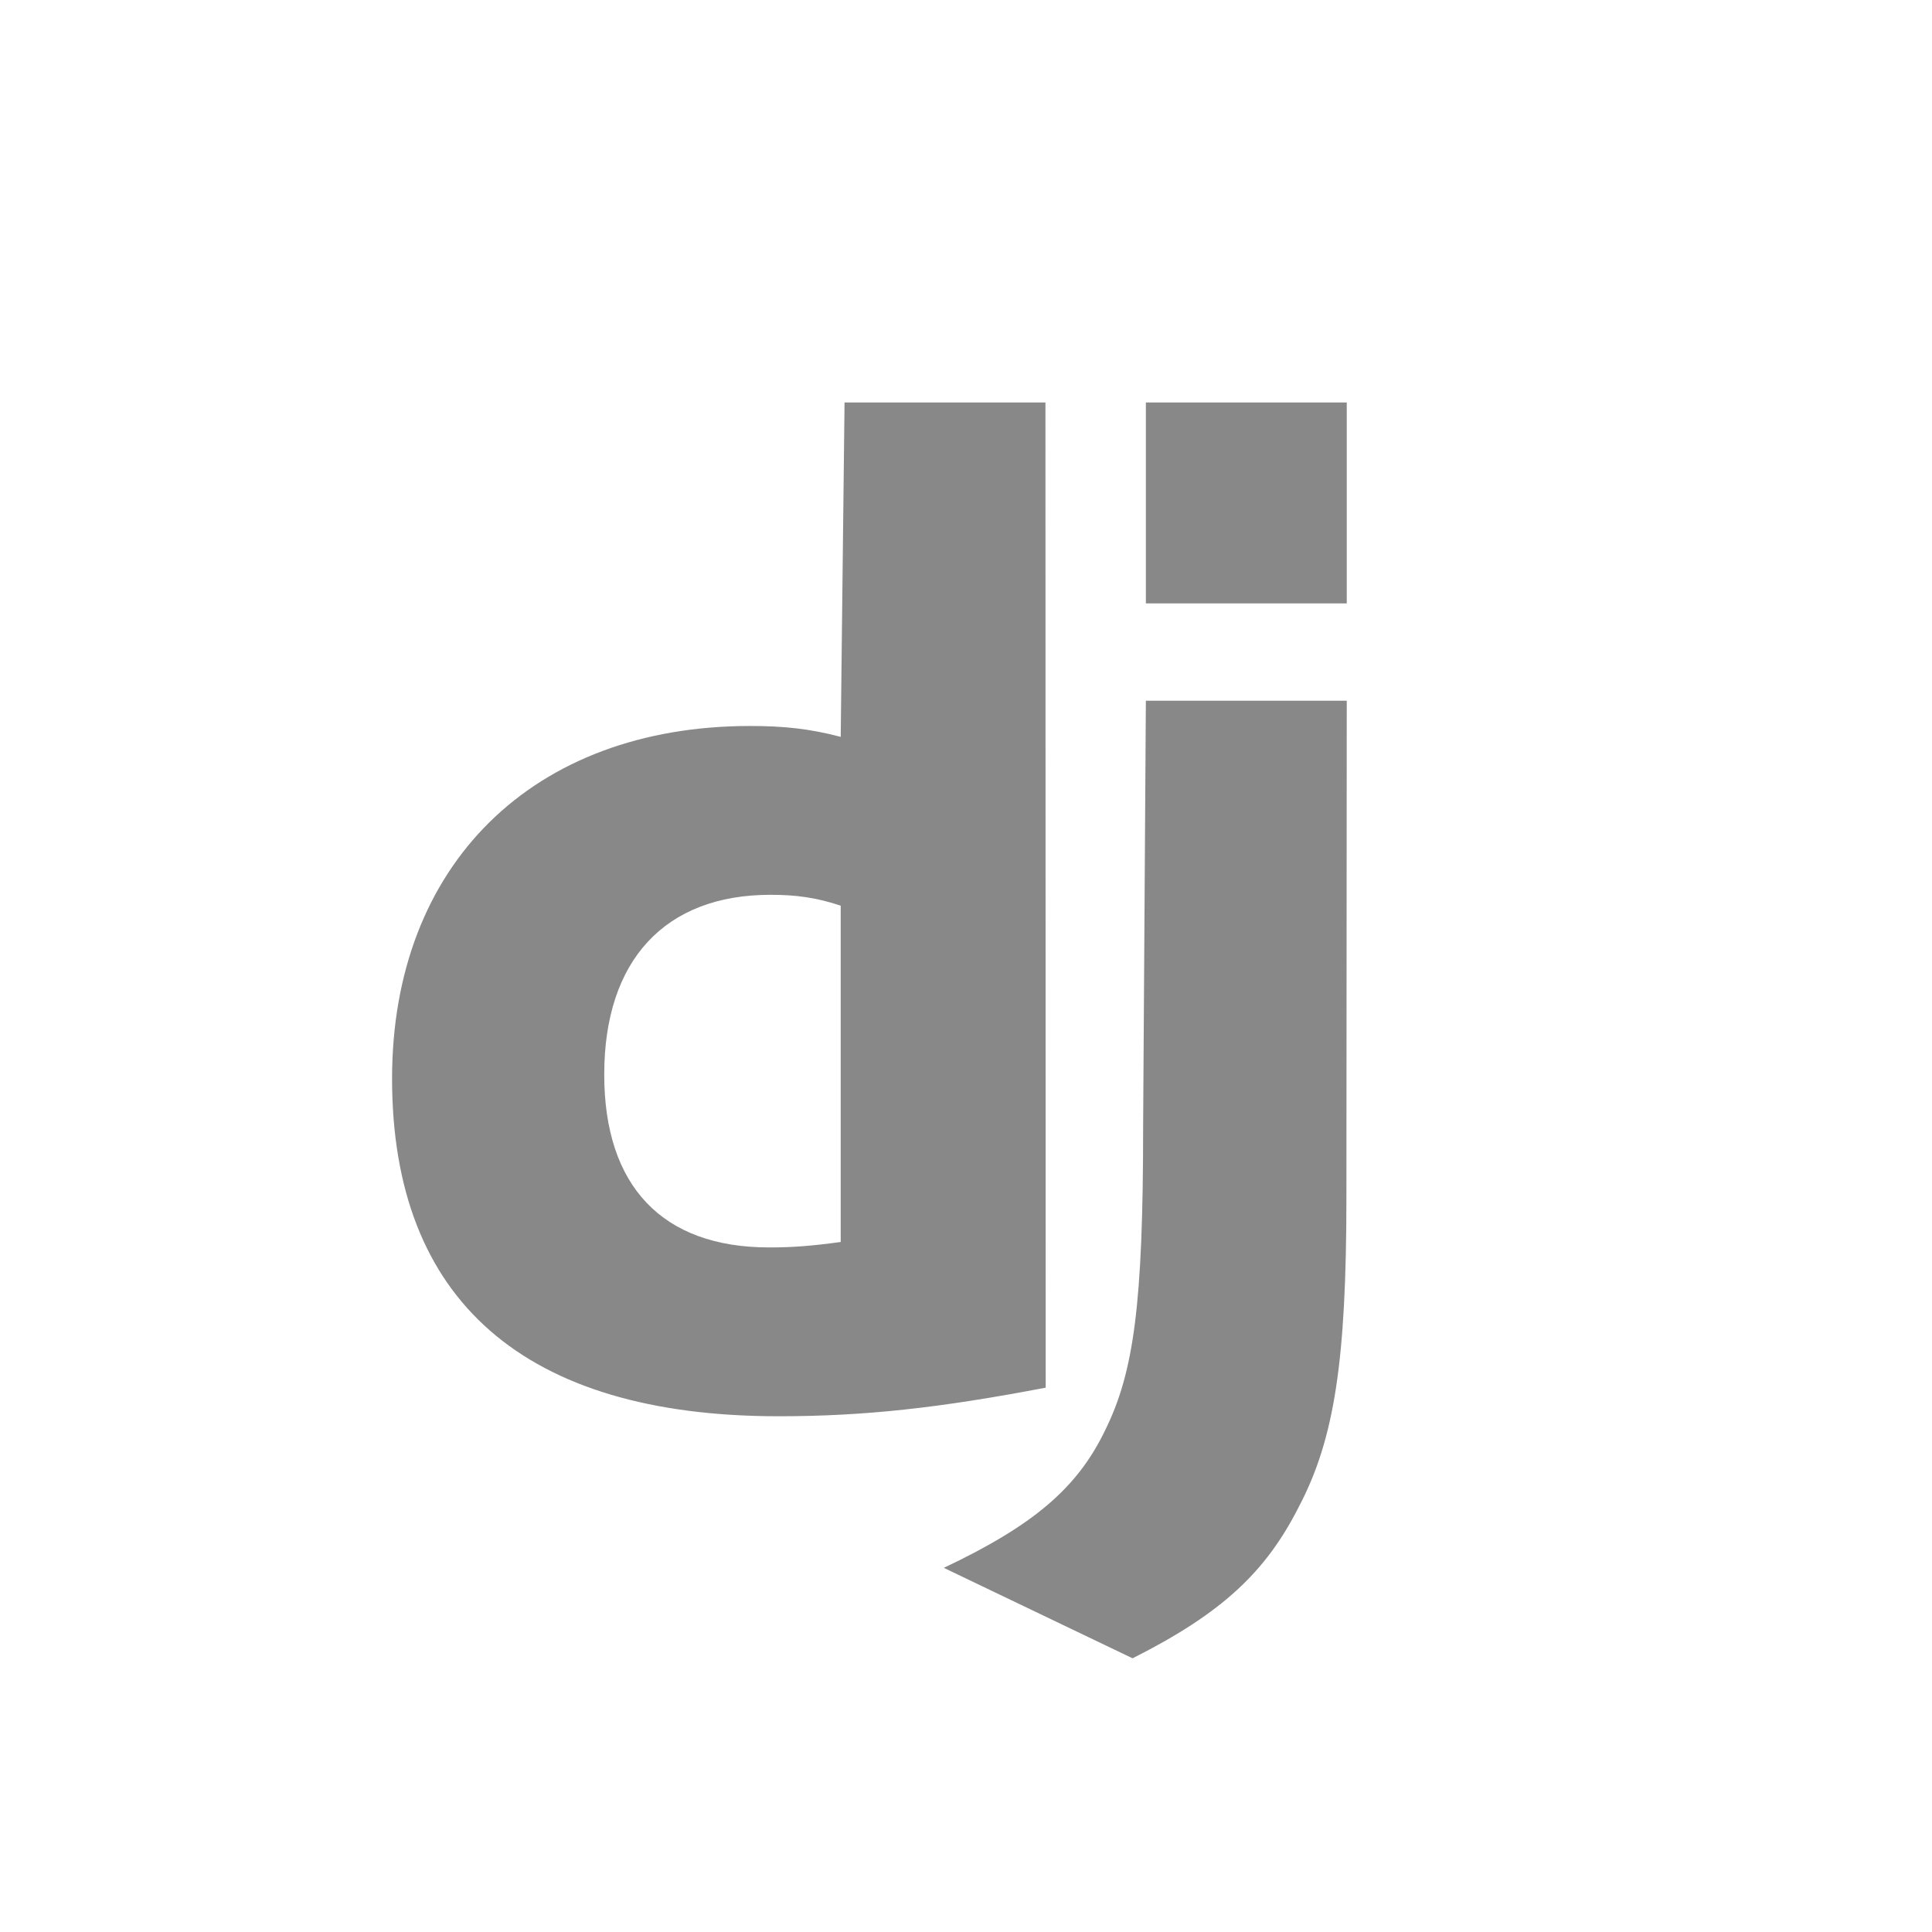 <svg xmlns="http://www.w3.org/2000/svg" viewBox="0 0 60 60" enable-background="new 0 0 60 60"><path d="M32.467 12.5h-6.239l-.119 10.384c-.966-.254-1.763-.338-2.812-.338-6.756 0-11.121 4.313-11.121 10.951 0 6.893 4.113 10.486 12.003 10.486 2.644 0 4.98-.254 8.296-.888l-.008-30.596zm-6.358 26.071c-.923.127-1.511.169-2.224.169-3.315 0-5.12-1.903-5.12-5.37 0-3.552 1.889-5.581 5.162-5.581.797 0 1.427.085 2.182.338v10.445zm9.392-3.591c0 5.534-.287 7.64-1.189 9.457-.861 1.777-2.213 2.933-5.001 4.254l5.862 2.809c2.787-1.404 4.14-2.684 5.165-4.708 1.107-2.106 1.476-4.543 1.476-9.623l.011-15.408h-6.239l-.085 13.22zm.085-22.48v6.239h6.239v-6.239h-6.239z" fill-rule="evenodd" clip-rule="evenodd" fill="#888"/></svg>